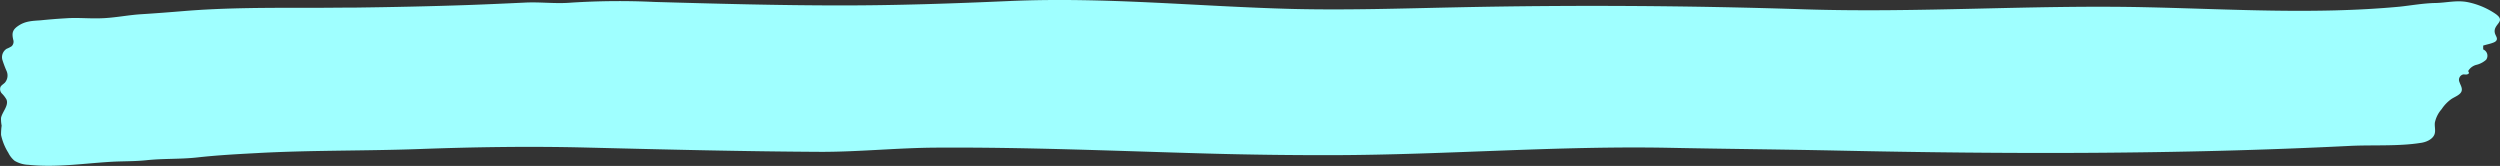 <svg id="Camada_1" data-name="Camada 1" xmlns="http://www.w3.org/2000/svg" viewBox="0 0 682.59 45.3"><rect x="0" y="0" width="682.59" height="45.3" fill="#333333" stroke="none"/><defs><style>.cls-1{fill:#9fffff;}</style></defs><path class="cls-1" d="M681.23,3.69A20.85,20.85,0,0,0,673.68.57c-3-.56-5.77.2-8.74.25-3.24.06-6.48.65-9.71,1-23.15,2.17-46.41.65-69.57.15-31-.67-61.87,1.56-92.83.58Q445.34,1,397.76,2c-15,.31-29.93.8-44.89.44C327,1.77,301.72-.86,275.67.28c-15.4.68-30.82,1.21-46.23,1.2-17,0-33.88-.47-50.77-.95a205.16,205.16,0,0,0-22.73.19c-4.38.37-8.51-.25-12.83,0-5.19.24-10.38.48-15.56.66-10.15.35-20.29.56-30.44.69-3.83,0-7.67.06-11.52.06-11.88,0-23.8-.07-35.52.9-3.87.32-7.74.62-11.62.86-3.61.23-7.2,1-10.86,1.1-3.21.12-6.34-.22-9.52,0q-3.5.2-7,.56C8.83,5.7,7,5.76,5.19,6.92S3.2,9,3.61,10.83a1.74,1.74,0,0,1-.41,1.78,7.35,7.35,0,0,1-1.37.7,2.71,2.71,0,0,0-1.19,3,28.62,28.62,0,0,0,1.17,3.11,3,3,0,0,1-.47,3.14c-.4.41-1,.72-1.22,1.21a1.73,1.73,0,0,0,.43,1.8,7.3,7.3,0,0,1,1.22,1.6c.67,1.65-1.11,3.29-1.49,5a9.39,9.39,0,0,0,.17,2.13,16.64,16.64,0,0,0-.16,2.55,15,15,0,0,0,2,4.89A6.37,6.37,0,0,0,4,43.91,7.94,7.94,0,0,0,7.79,45c7.43.79,14.91-.36,22.33-.81,3.3-.2,6.56-.1,9.8-.44,4.67-.5,9.37-.25,14-.77,5.36-.6,10.81-.89,16.2-1.18,14.81-.82,29.62-.57,44.44-1.11,15.06-.55,30.15-.78,45.21-.41,21.48.53,43,1.07,64.49,1.18,10.32,0,20.81-1.08,31.2-1.15,24.69-.16,49.52.92,74.18,1.61q17.3.48,34.61.44c30.64-.08,61.2-2.61,91.8-2,14.85.3,30.16.43,45.19.74,46.79,1,93.44,1.08,140.24-1.26,6.16-.31,13.36.14,19.34-.81,1.64-.19,3.32-1,3.85-2.26.43-1.06,0-2.2.14-3.31a8.07,8.07,0,0,1,1.85-3.66,10.32,10.32,0,0,1,2.67-2.77c1-.65,2.46-1.13,2.78-2.17.25-.83-.32-1.64-.59-2.45a1.51,1.51,0,0,1,1-2.08c.48-.05,1,.15,1.43-.17s-.14-.58,0-.85a3.67,3.67,0,0,1,2.09-1.58,6.19,6.19,0,0,0,2.76-1.41A1.86,1.86,0,0,0,678,13.5c0-.35,0-.7,0-1.05.8-.29,2.84-.63,3.42-1.18.79-.74-.06-1.43-.24-2.28C680.62,6.48,684.57,5.93,681.23,3.69Z" transform="translate(0 0)"/></svg>